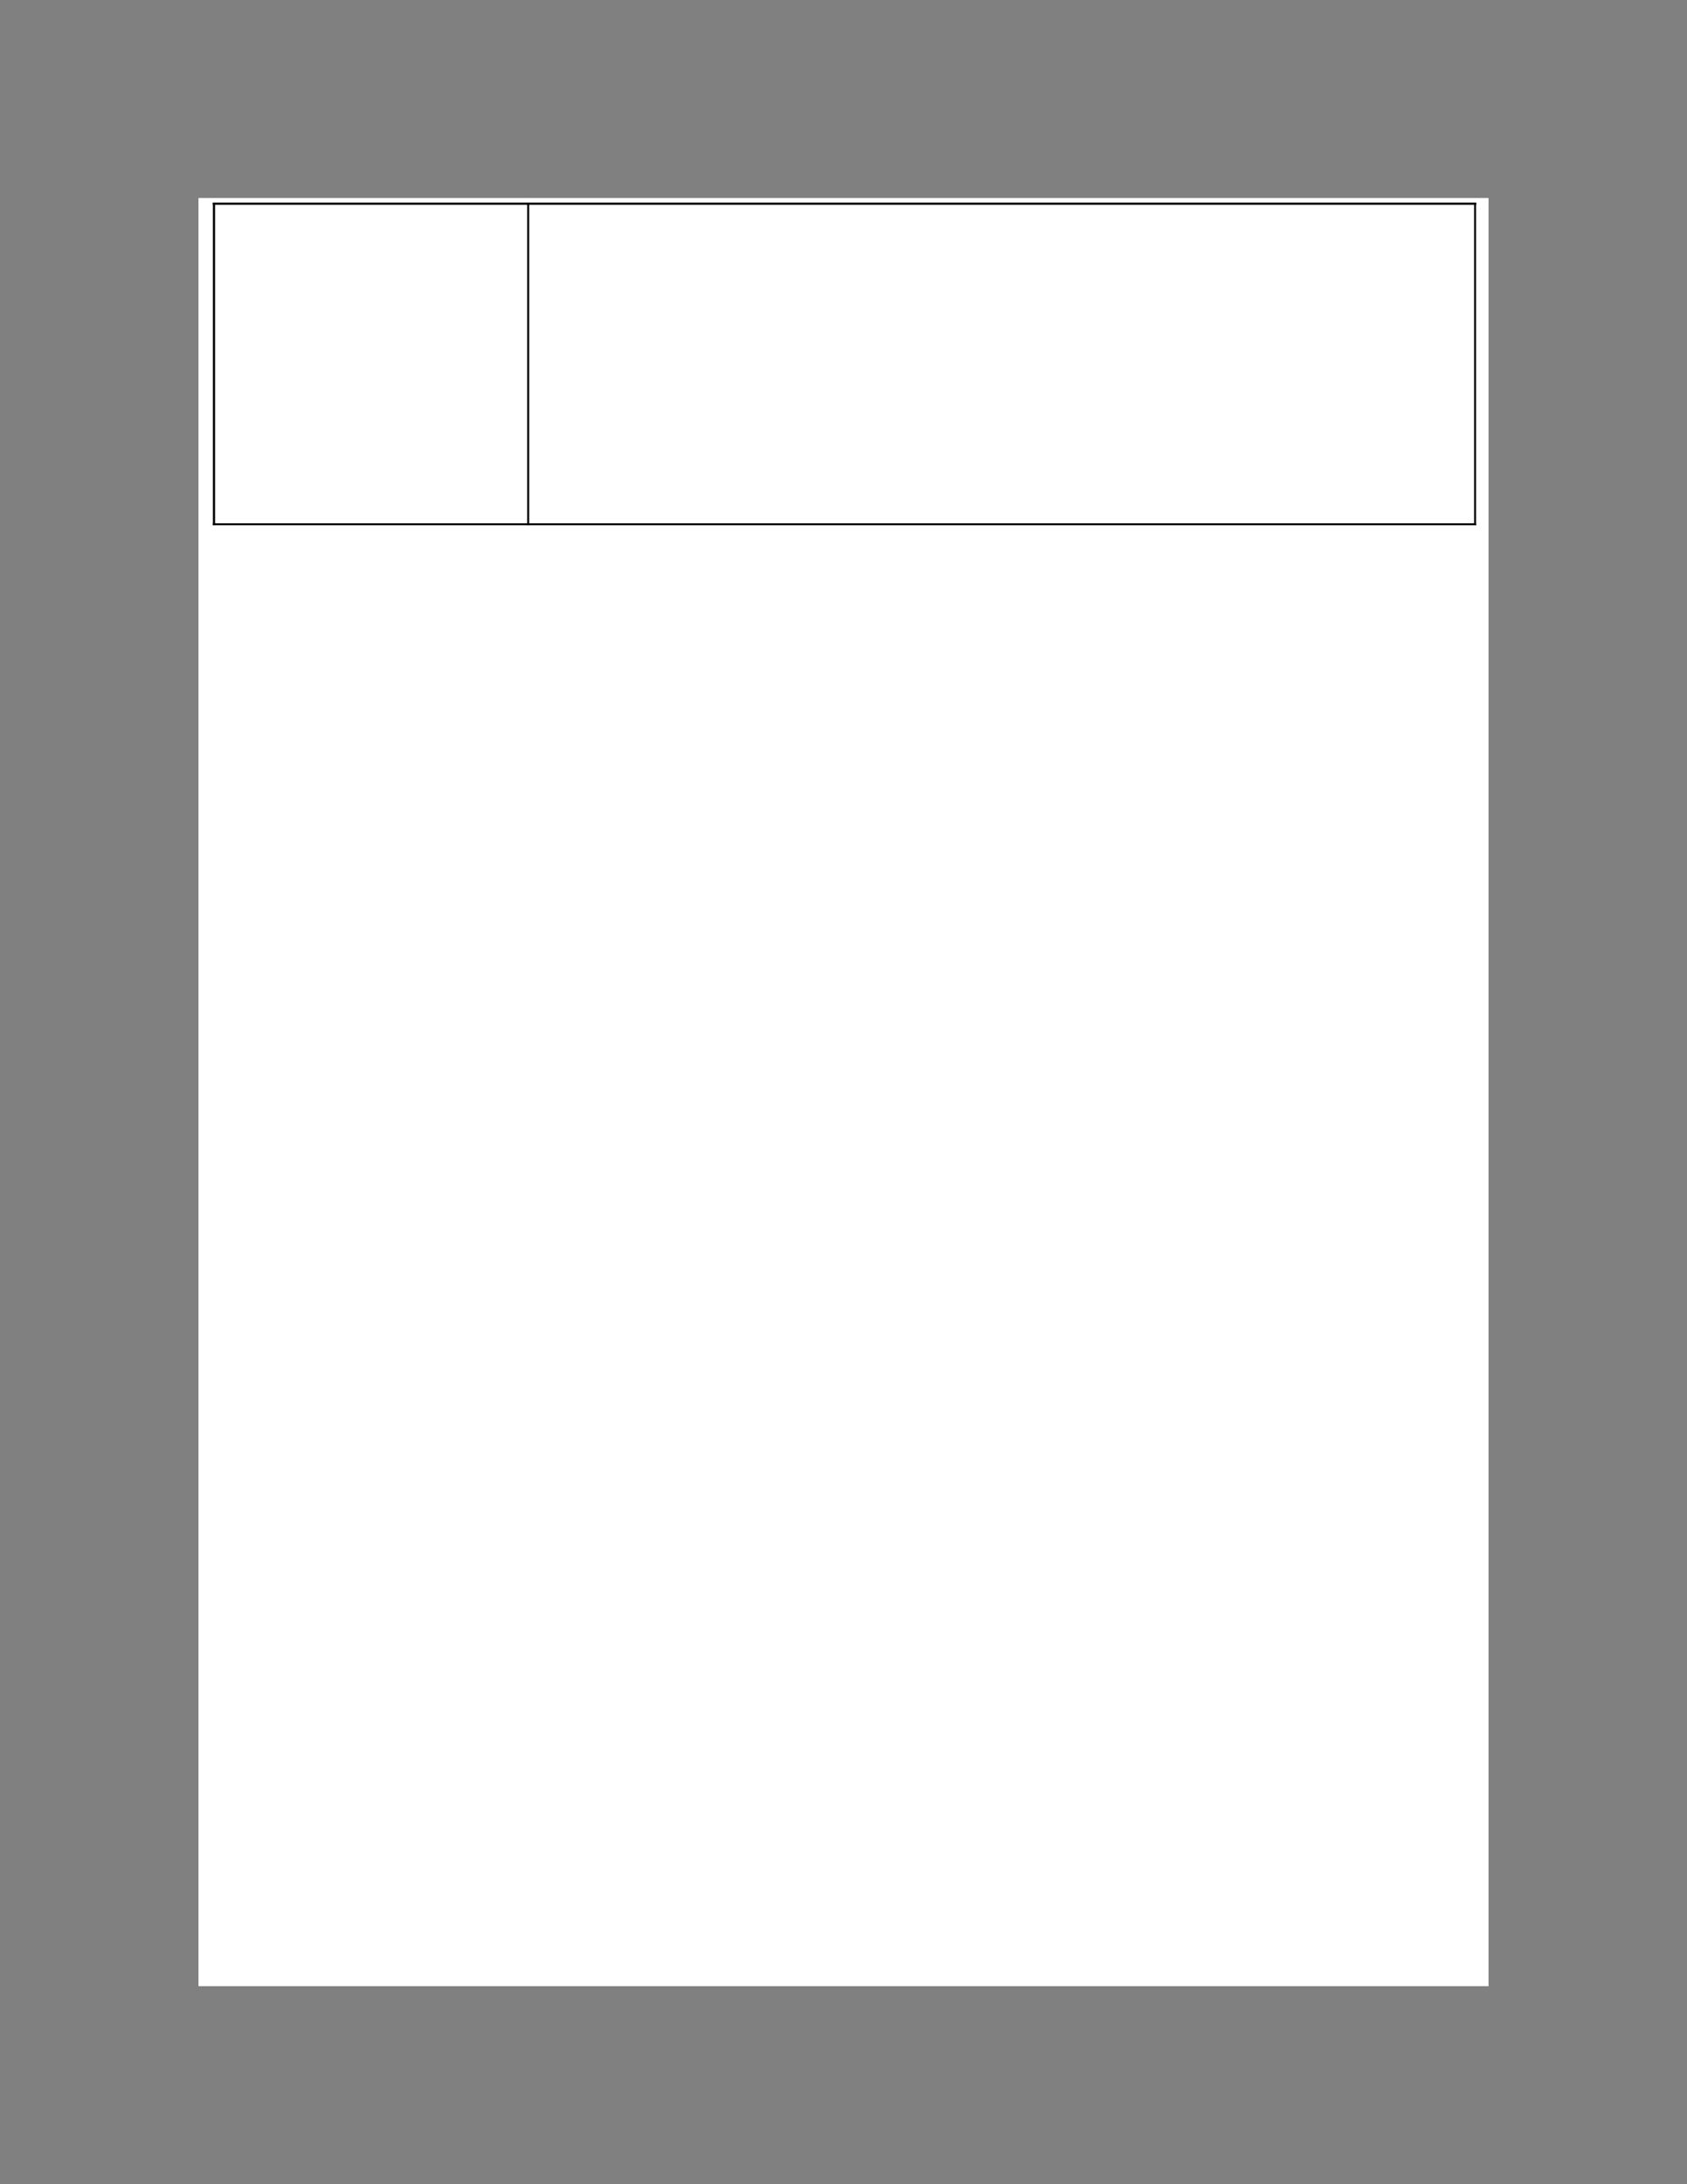 <svg viewBox="0 0 935 1210" version="1.1" xmlns="http://www.w3.org/2000/svg">
<rect x="0" y="0" width="935" height="1210" fill="#808080" stroke="none"/>
<defs>
<clipPath id="c0_1404"><path d="M109.7 1100.3V109.7H825.3v990.6Z"/></clipPath>
<style>
.g0_1404{fill:#FFF;}
.g1_1404{fill:#000;}
</style>
</defs>
<path clip-path="url(#c0_1404)" d="M110-5829.9H825V1210H110V-5829.9Z" class="g0_1404"/>
<path d="M292.2 112.3H818.1v1.1H292.2v-1.1Z" class="g1_1404"/>
<path d="M292.2 289.9H818.1V291H292.2v-1.1Z" class="g1_1404"/>
<path d="M817 112.3h1.1V291H817V112.3Z" class="g1_1404"/>
<path d="M118 112.3H293.3v1.1H118v-1.1Z" class="g1_1404"/>
<path d="M118 289.9H293.3V291H118v-1.1Z" class="g1_1404"/>
<path d="M118 112.3h1.2V291H118V112.3Z" class="g1_1404"/>
<path d="M292.2 112.3h1.1V291h-1.1V112.3Z" class="g1_1404"/>
<path d="M292.2 112.3H818.1v1.1H292.2v-1.1Z" class="g1_1404"/>
<path d="M118 112.3H293.3v1.1H118v-1.1Z" class="g1_1404"/>
</svg>